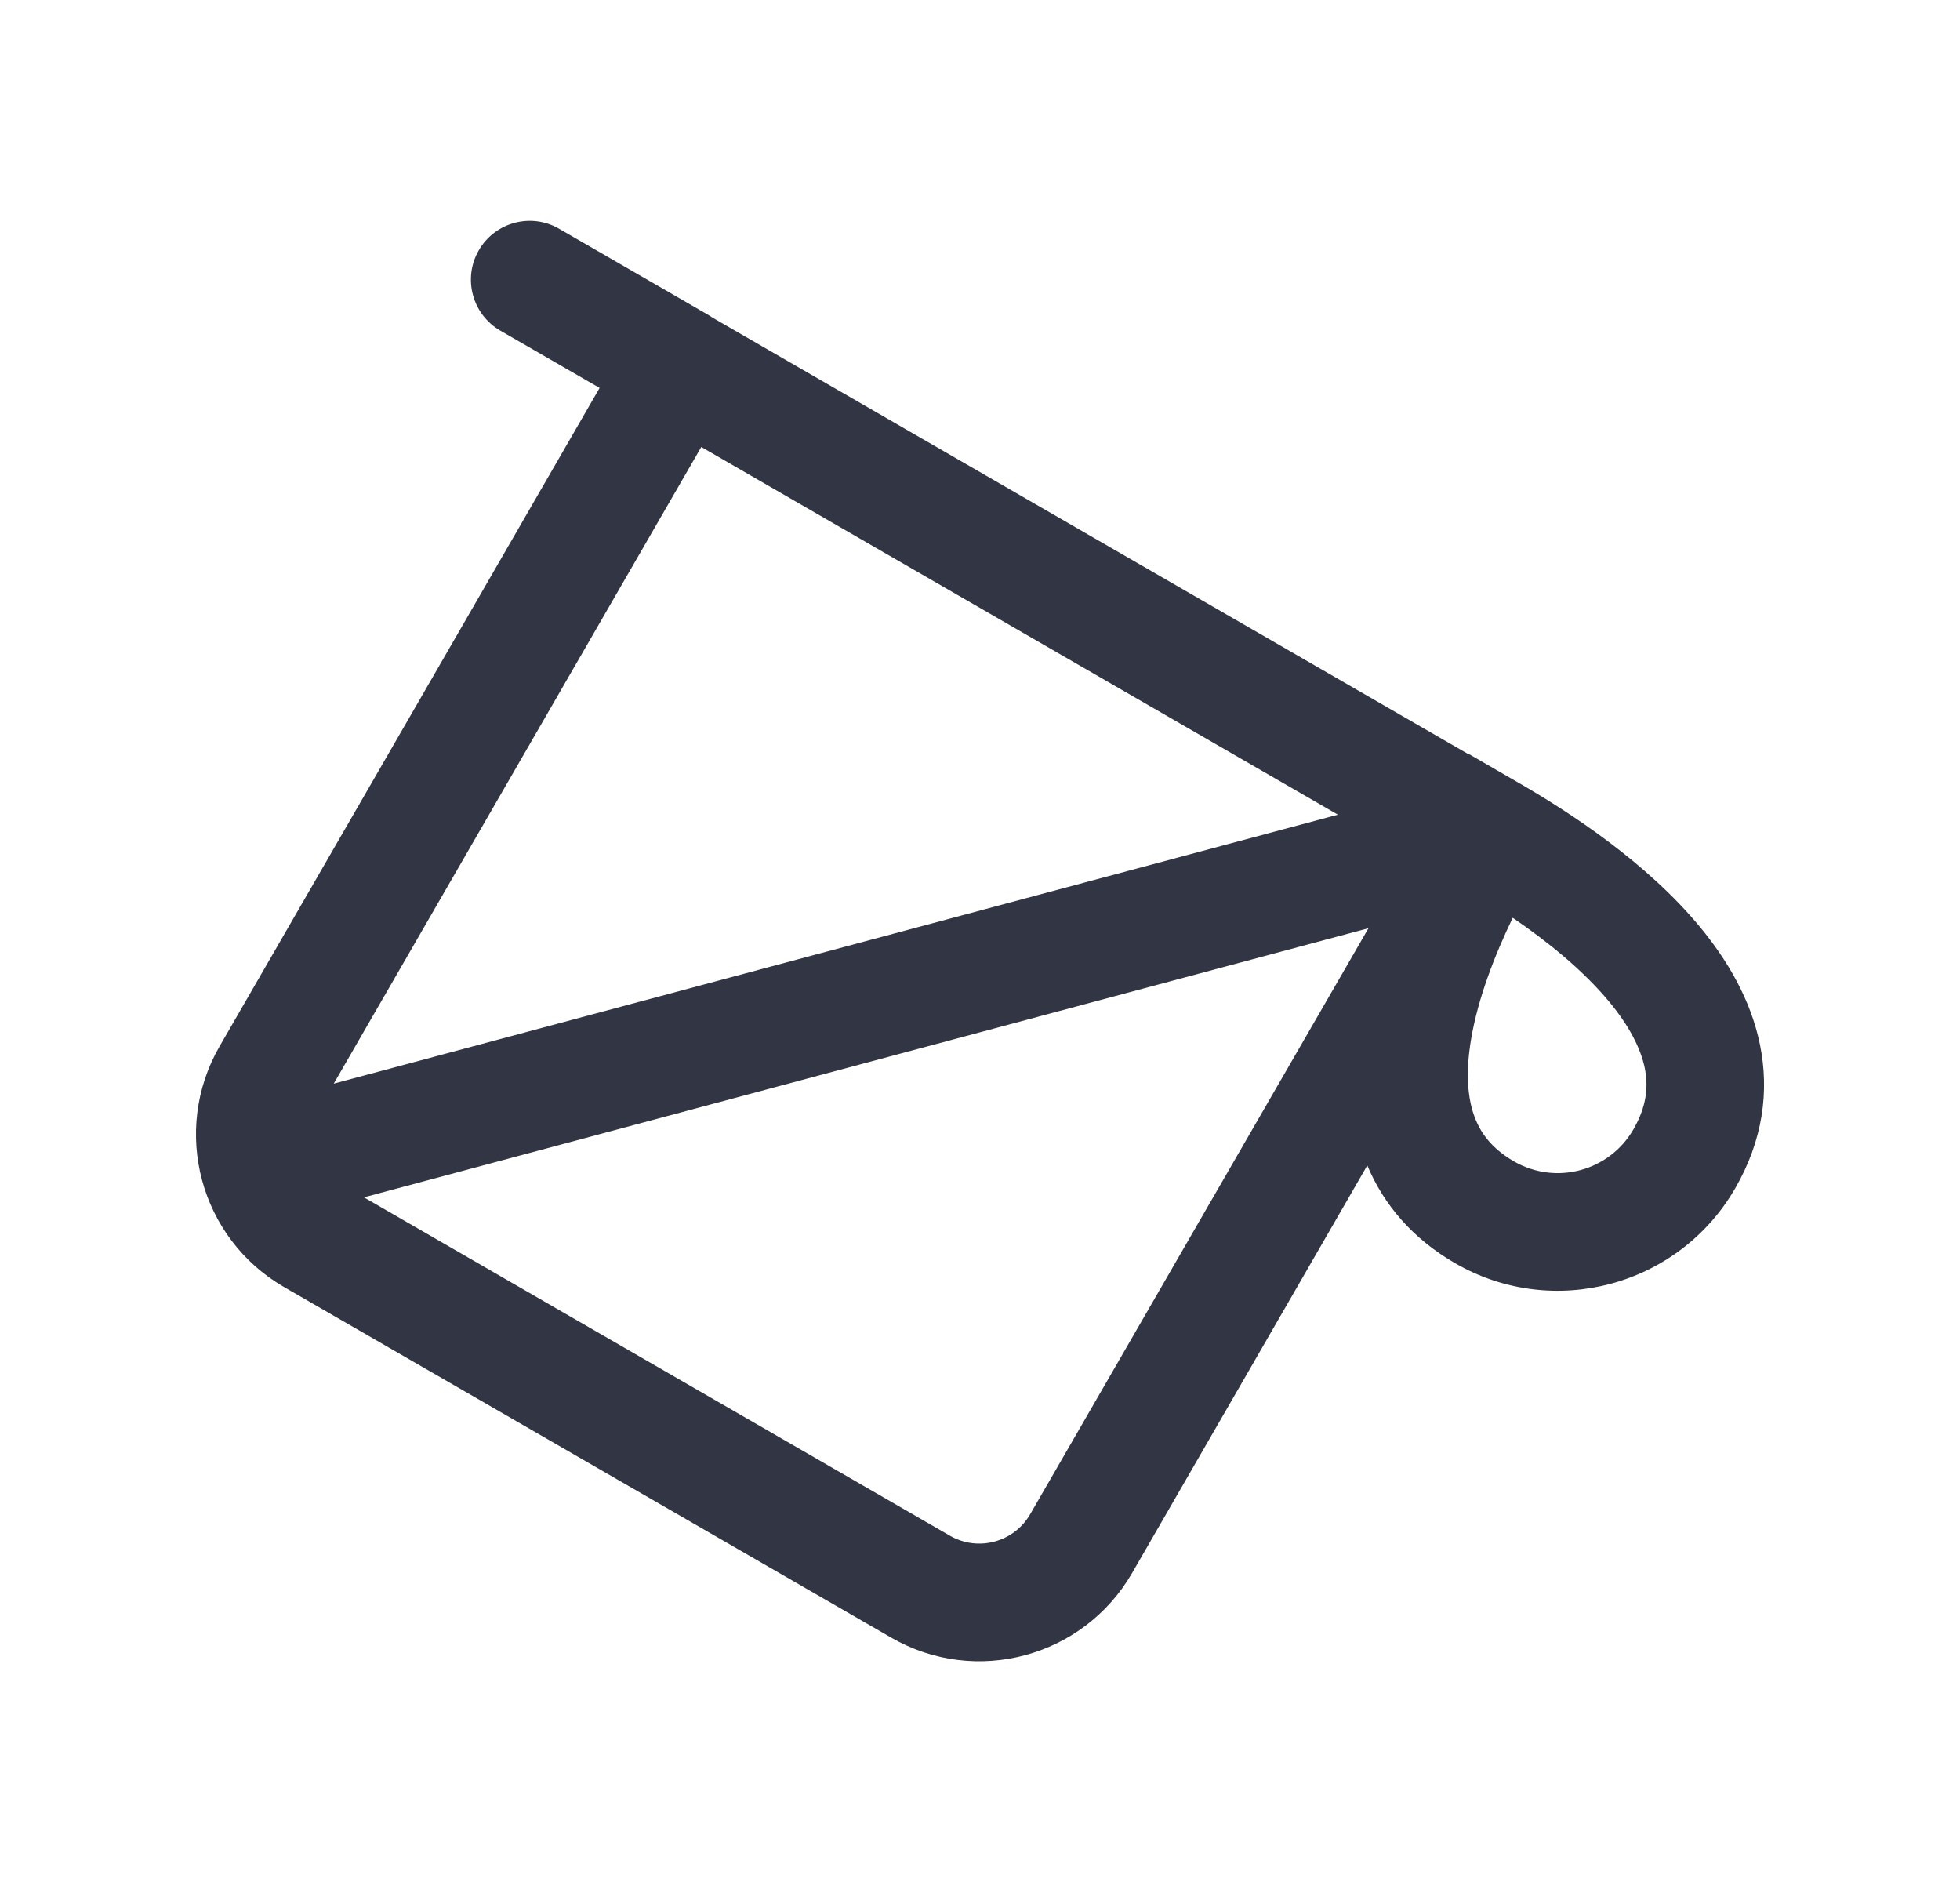 <svg width="25" height="24" viewBox="0 0 25 24" fill="none" xmlns="http://www.w3.org/2000/svg">
<path d="M6.107 3.192C6.314 2.833 6.773 2.71 7.131 2.917L9.024 4.01C9.046 4.022 9.067 4.036 9.087 4.05L18.734 9.62L18.736 9.616L19.385 9.991C20.03 10.364 21.005 10.999 21.686 11.824C22.029 12.24 22.33 12.743 22.448 13.319C22.57 13.915 22.486 14.542 22.133 15.153C21.411 16.403 19.812 16.832 18.562 16.11C18.016 15.795 17.65 15.362 17.44 14.862L14.44 20.06C13.818 21.136 12.442 21.505 11.366 20.883L3.625 16.414C2.549 15.793 2.18 14.417 2.802 13.341L7.648 4.947L6.381 4.216C6.023 4.009 5.9 3.55 6.107 3.192ZM4.257 13.819L17.065 10.389L8.945 5.7L4.257 13.819ZM4.642 15.269L12.116 19.584C12.475 19.791 12.933 19.668 13.14 19.31L17.455 11.837L4.642 15.269ZM18.764 13.252C18.699 13.637 18.712 13.957 18.795 14.205C18.871 14.434 19.018 14.641 19.312 14.811C19.845 15.118 20.526 14.936 20.834 14.403C21.004 14.109 21.027 13.856 20.979 13.62C20.926 13.364 20.778 13.08 20.529 12.779C20.195 12.375 19.74 12.007 19.295 11.704C19.061 12.189 18.851 12.735 18.764 13.252Z" fill="#323544"/>
</svg>

